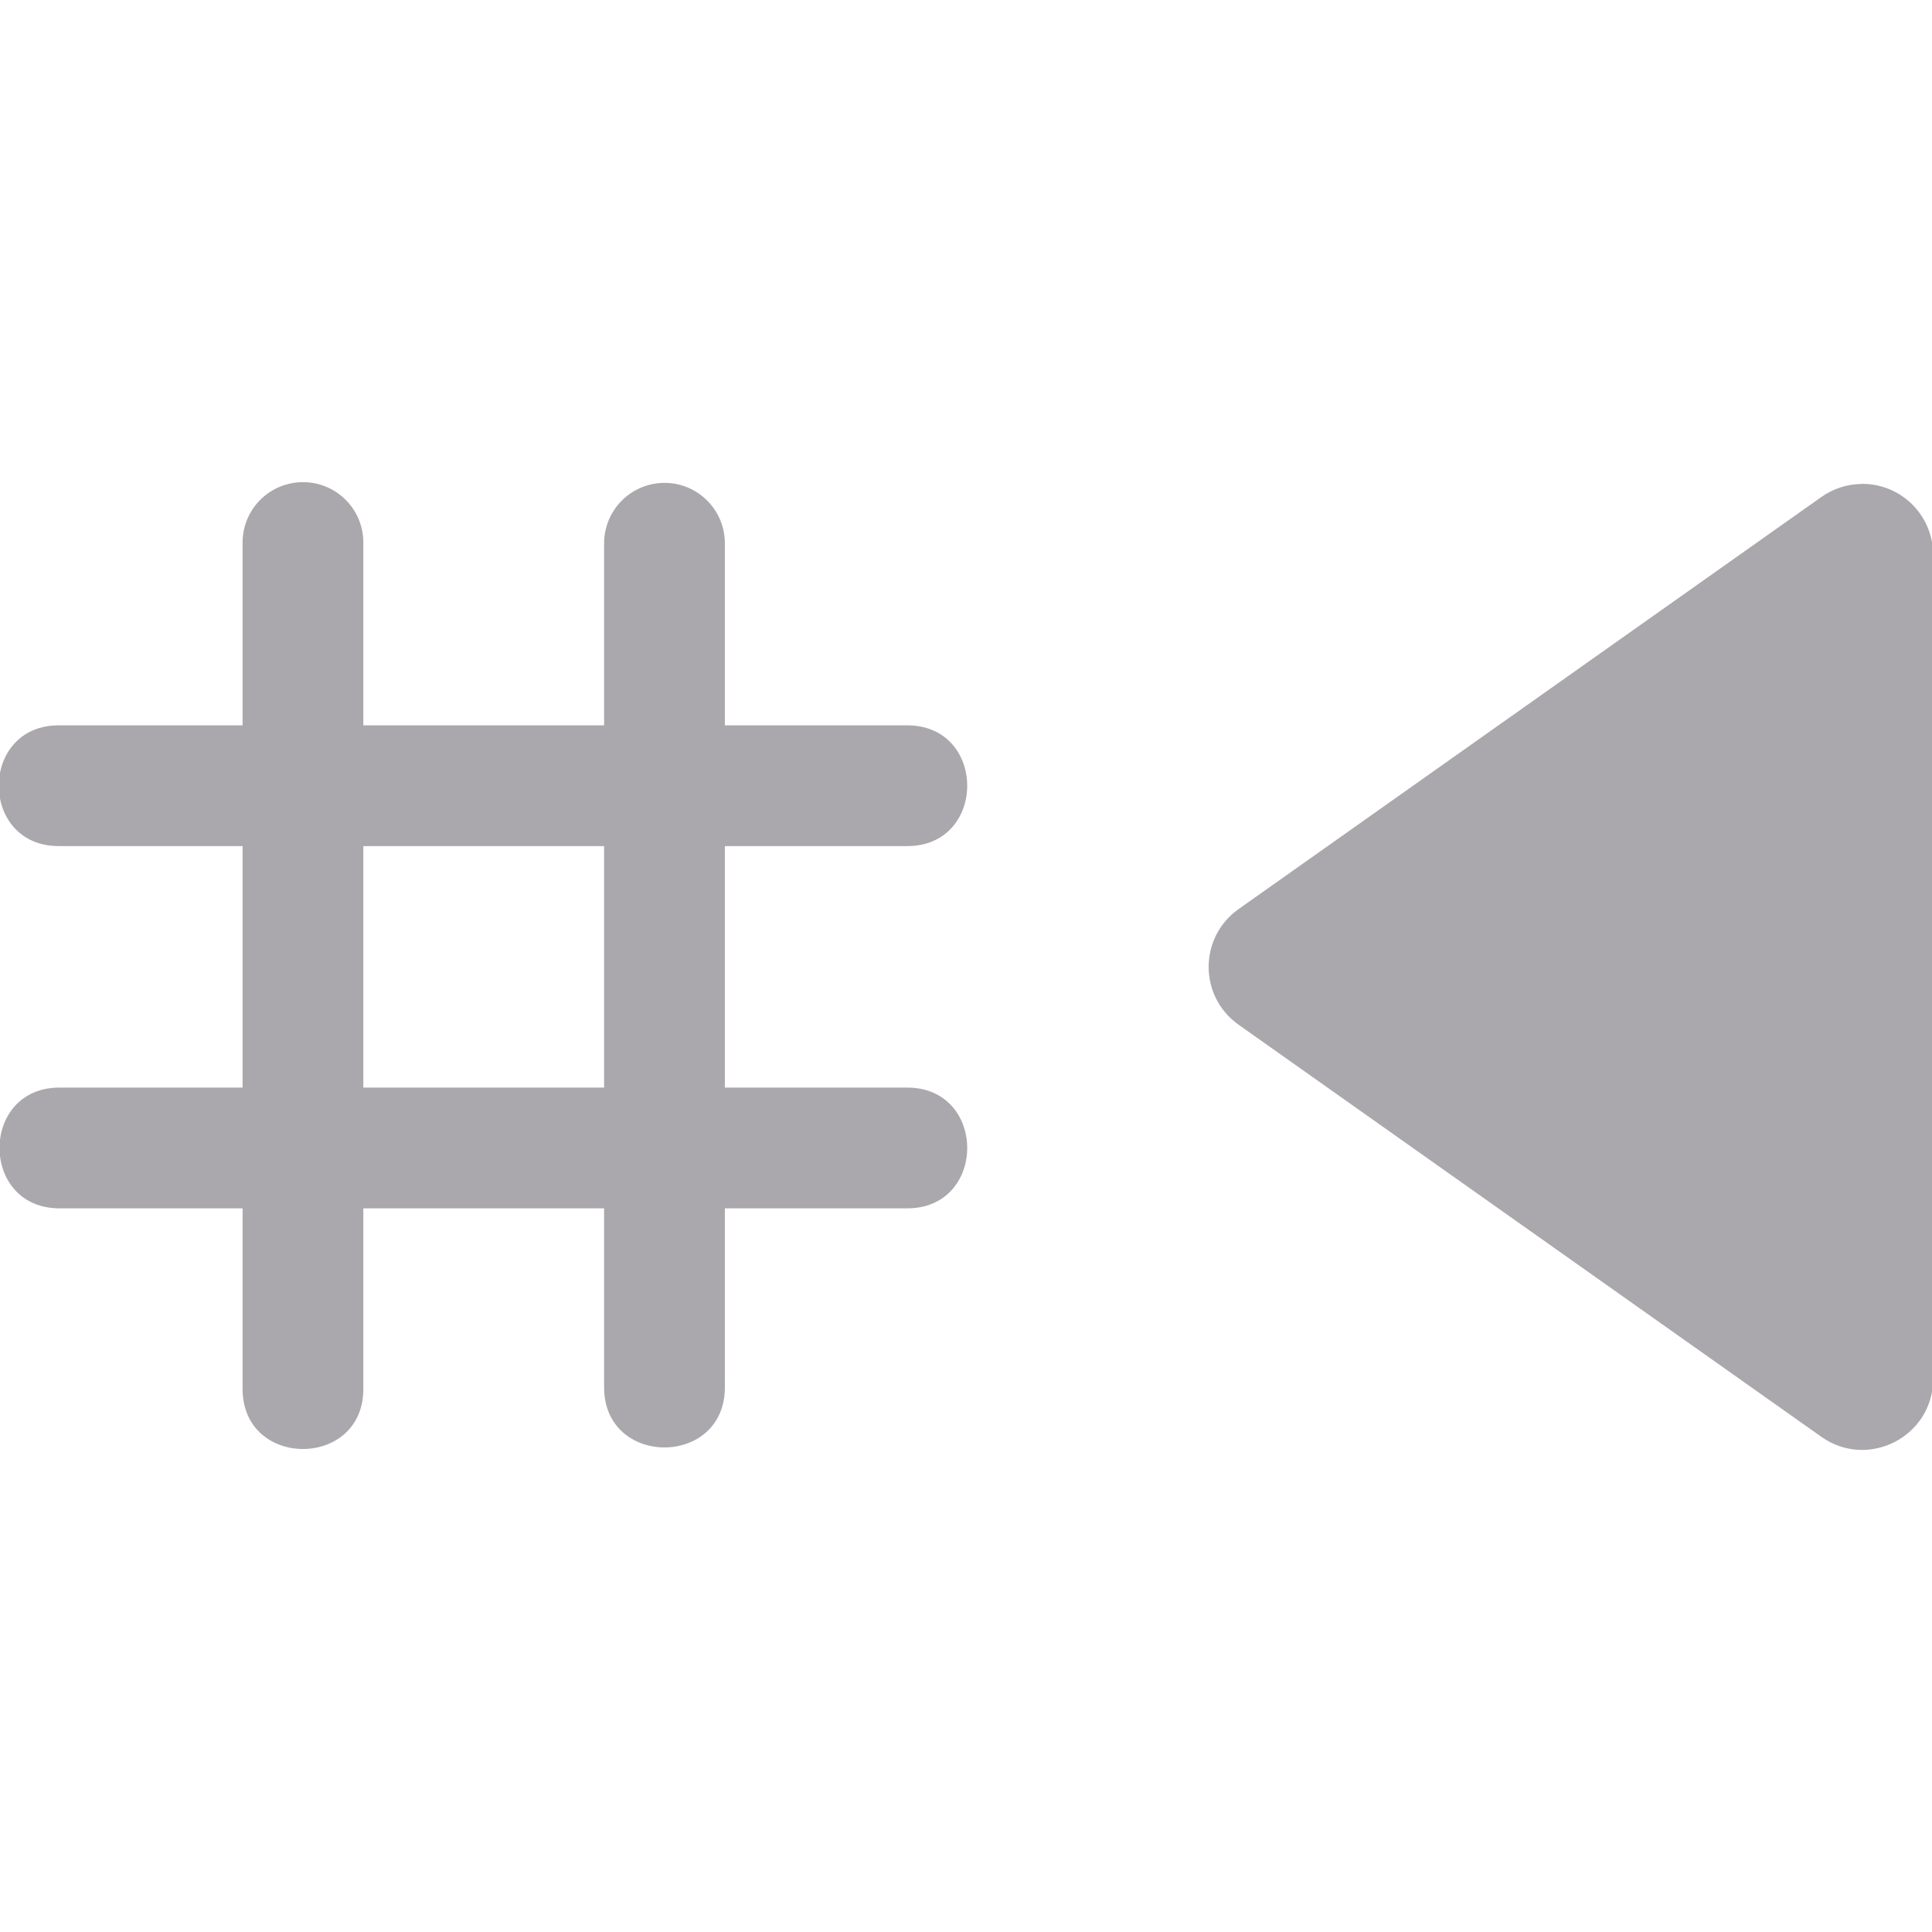 <svg viewBox="0 0 16 16" xmlns="http://www.w3.org/2000/svg"><path d="m2.517 3.993c.275.004.495.23.492.506v1.508h1.994v-1.5c-.004-.281.224-.511.506-.508.277.003.498.231.494.508v1.5h1.5c.676-.01.676 1.01 0 1h-1.5v2h1.5c.676-.01.676 1.01 0 1h-1.5v1.473c.01.676-1.01.676-1 0v-1.473h-1.994v1.486c.01.676-1.01.676-1 0v-1.486h-1.506c-.676.01-.676-1.01 0-1h1.506v-2h-1.512c-.676.01-.676-1.01 0-1h1.512v-1.508c-.003-.282.226-.51.508-.506zm12.898.014c.327-.004.594.259.594.586v6.828c-0.0.475-.536.752-.924.479l-4.828-3.414c-.33-.234-.33-.723 0-.957l4.828-3.414c.097-.068.212-.106.33-.107zm-10.412 3h-1.994v2h1.994z" fill="#aaa8ac"/></svg>